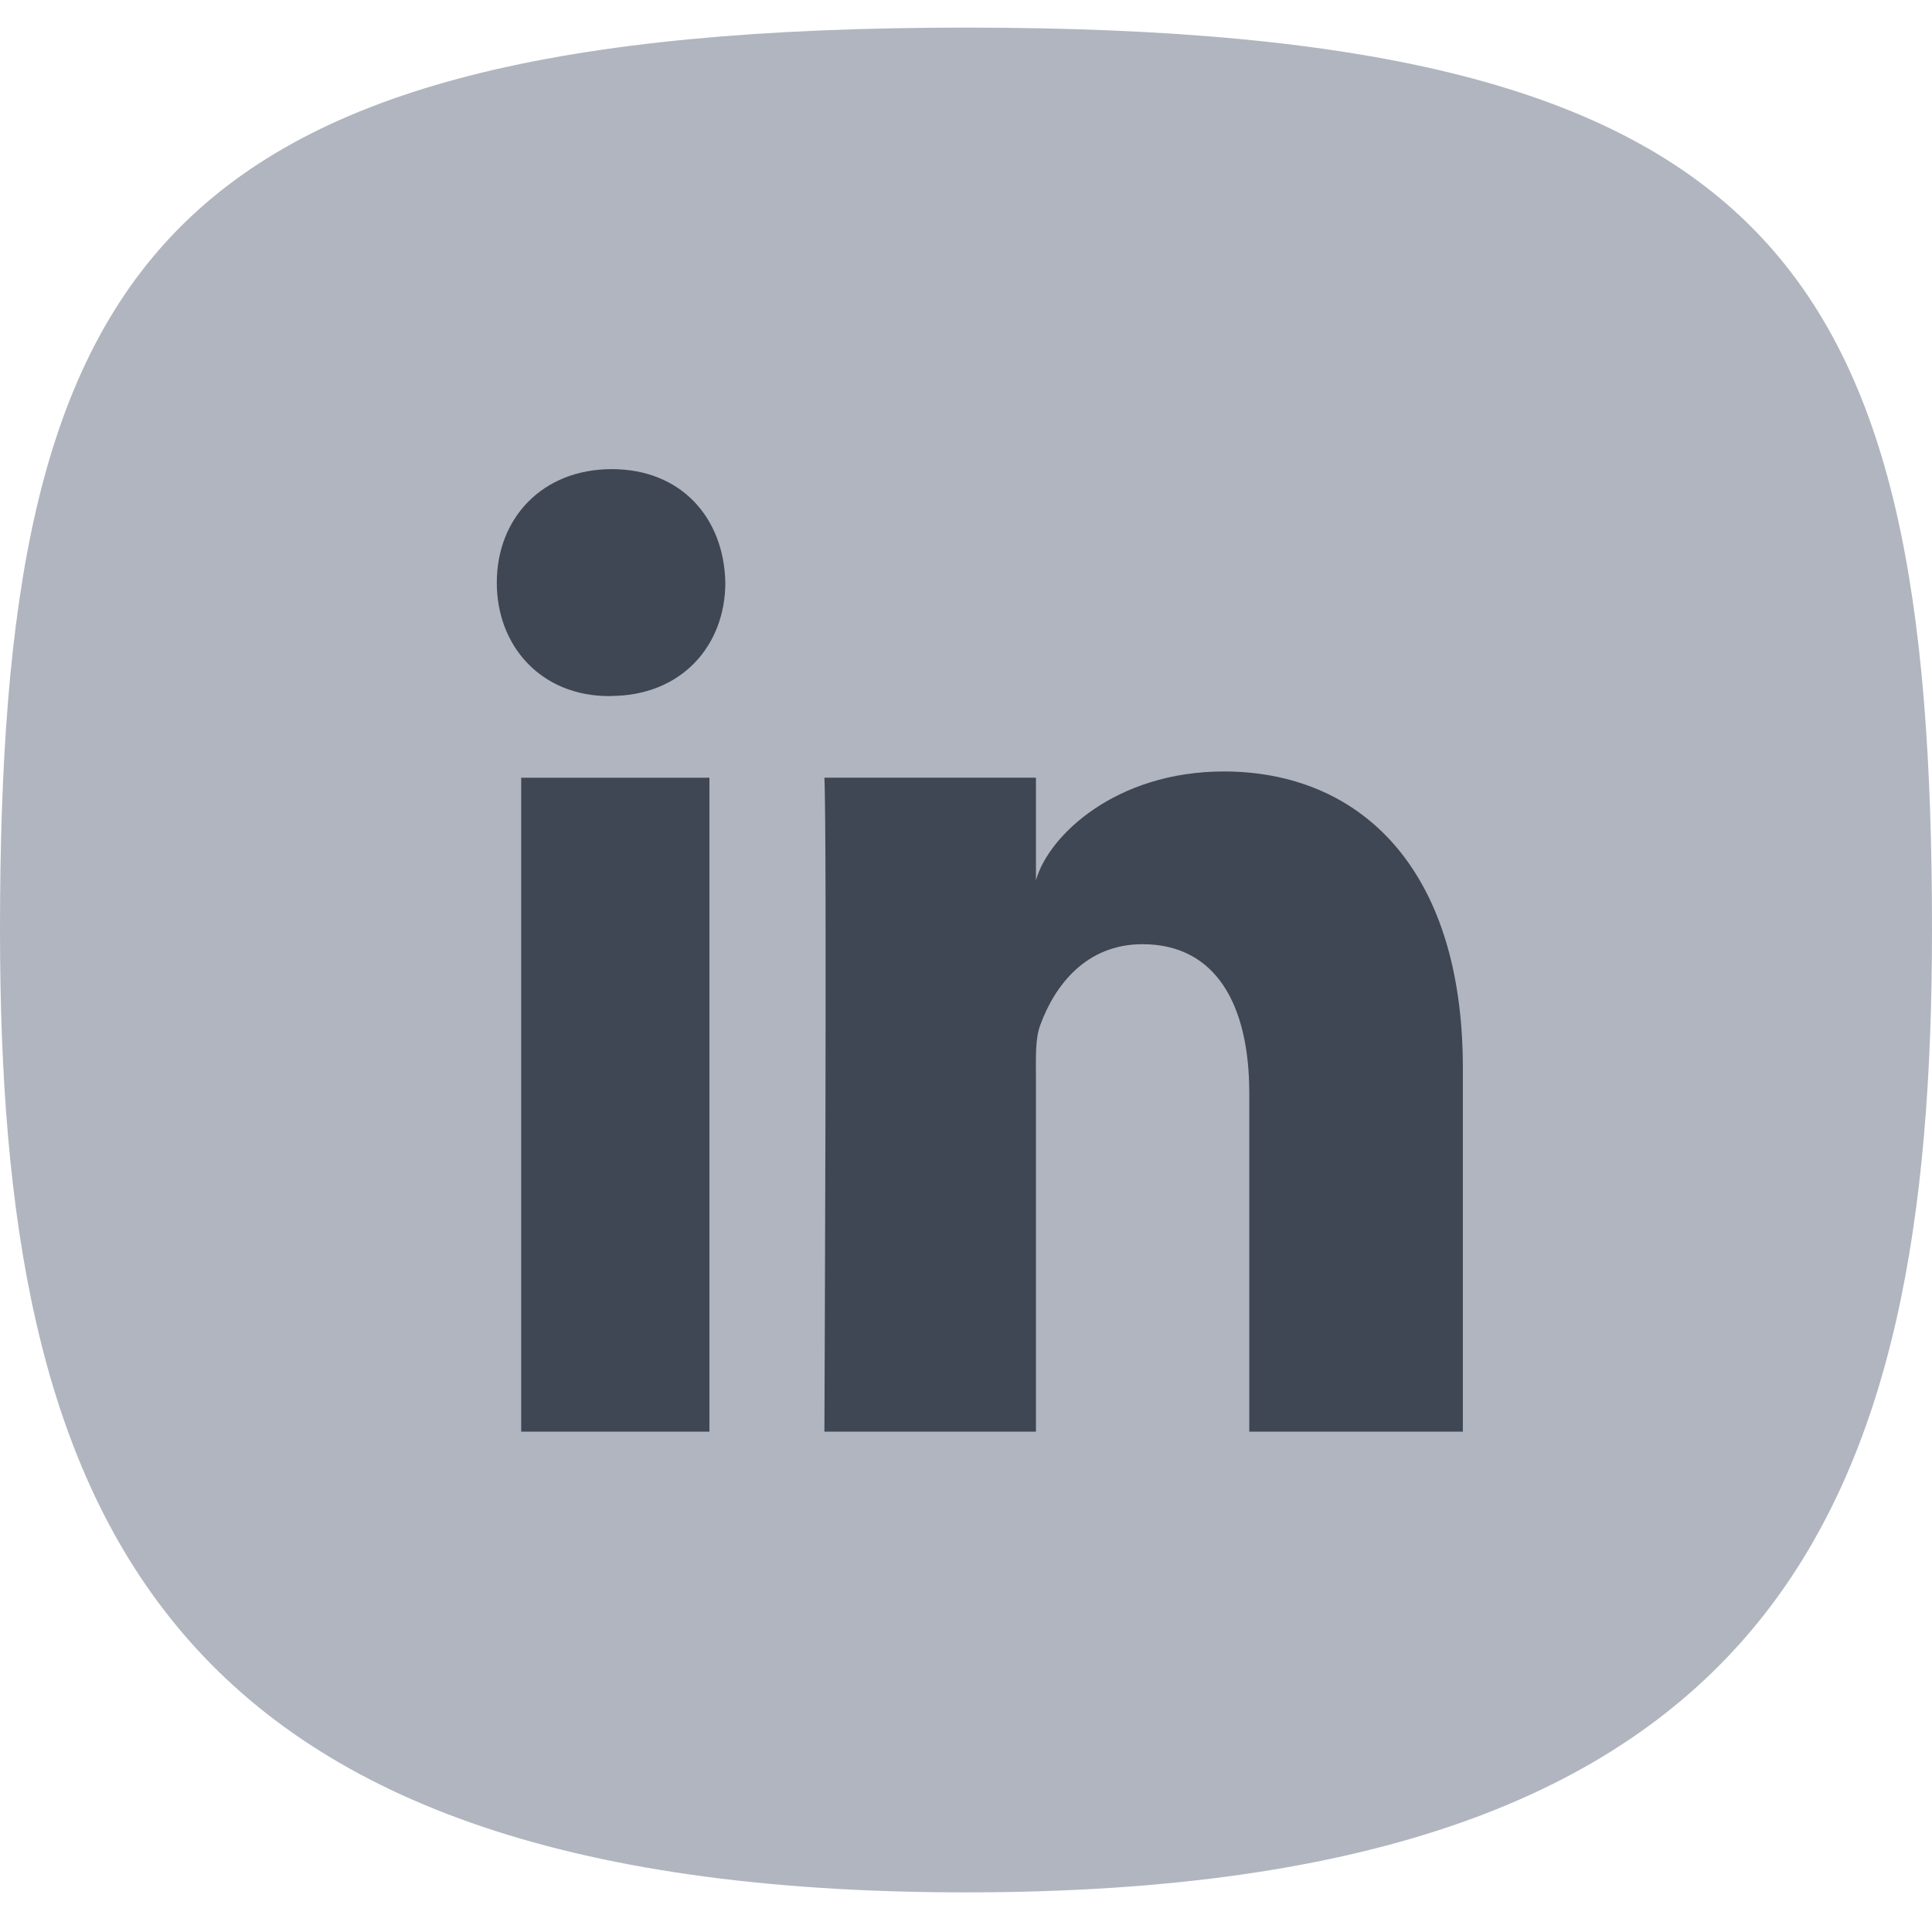 <svg width="35" height="35" viewBox="0 0 35 35" xmlns="http://www.w3.org/2000/svg"><title>linkedin</title><g fill="none" fill-rule="evenodd"><path d="M0 16.846C0 4.83 2.73.5 17.5.5S35 4.847 35 16.846c0 10.37-2.708 17.436-17.5 17.436S0 27.234 0 16.846z" fill="#B0B5BF"/><path d="M9.44 14.09h3.412v11.845h-3.41V14.09zm1.62-1.48h-.025C9.8 12.61 9 11.703 9 10.557c0-1.17.824-2.058 2.084-2.058 1.258 0 2.032.885 2.056 2.054 0 1.147-.798 2.055-2.08 2.055zM26.5 25.935h-3.868v-6.13c0-1.605-.605-2.7-1.935-2.7-1.018 0-1.584.74-1.847 1.453-.1.253-.083.61-.083.967v6.41h-3.832s.05-10.86 0-11.846h3.832v1.86c.226-.813 1.45-1.973 3.404-1.973 2.425 0 4.33 1.705 4.33 5.372v6.586z" fill="#3F4654"/></g></svg>